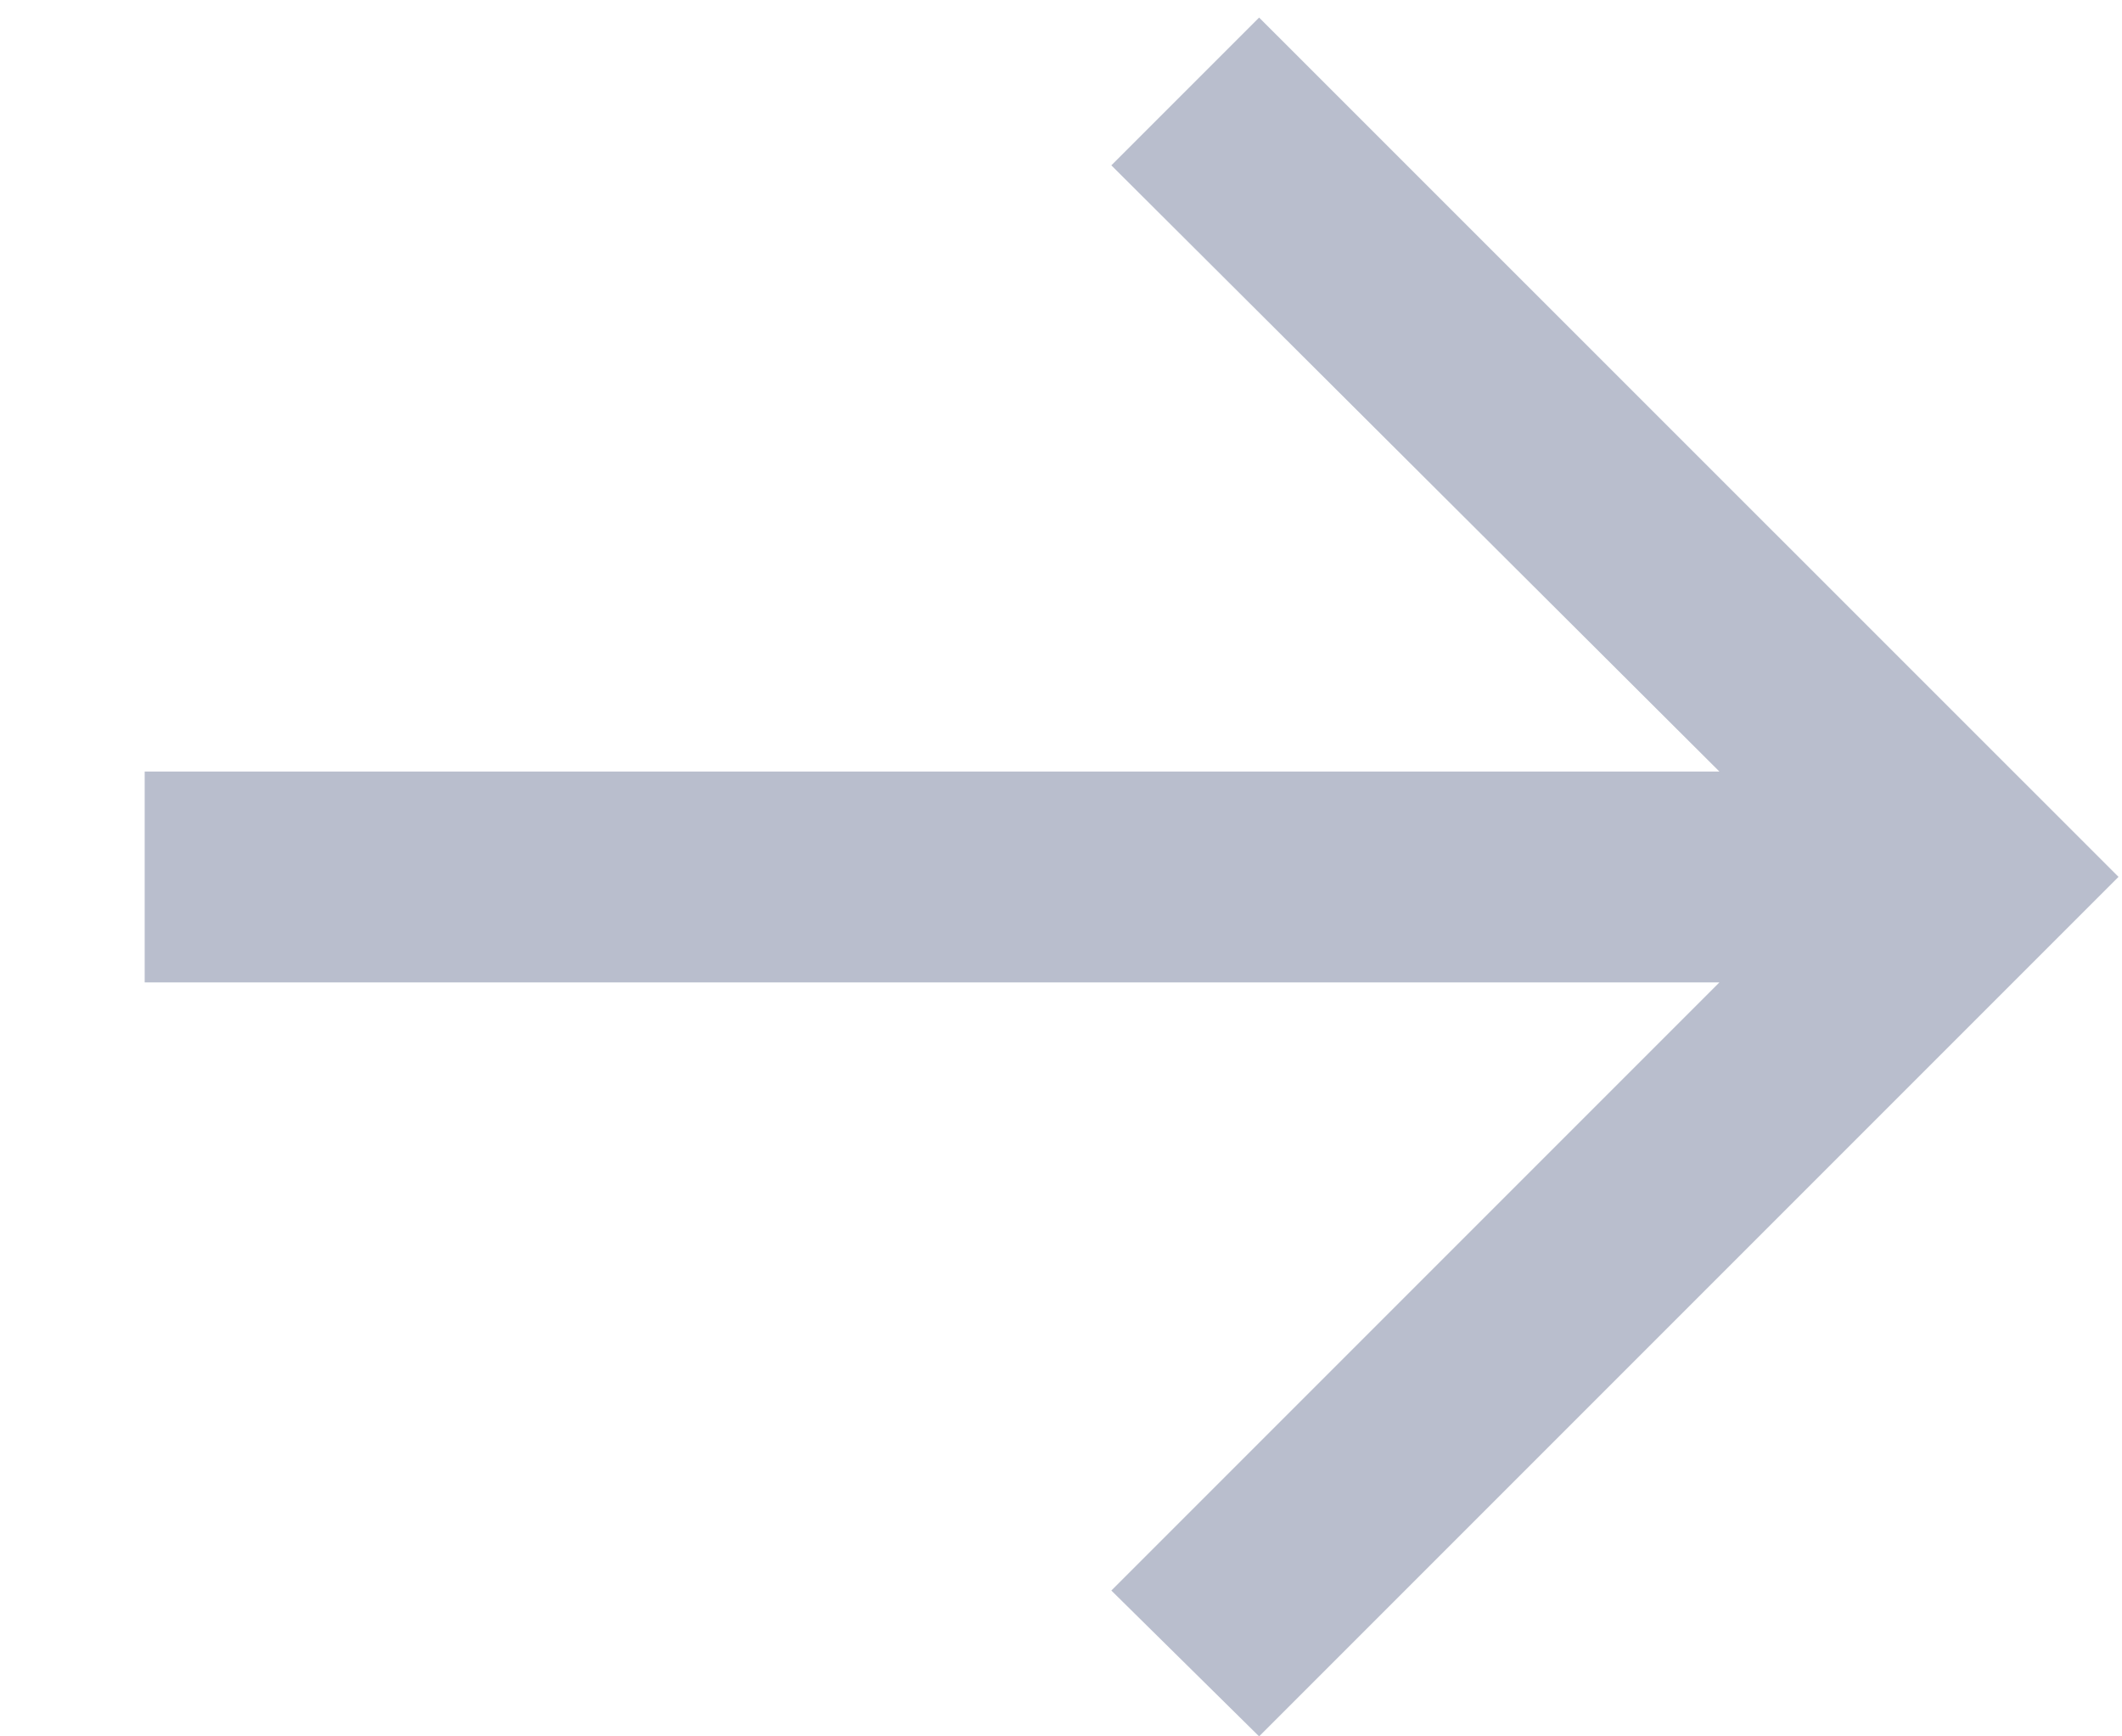 <svg width="11" height="9" viewBox="0 0 11 9" fill="none" xmlns="http://www.w3.org/2000/svg">
<path d="M6.527 9L5.761 8.244L8.913 5.092H0.75V3.999H8.913L5.761 0.857L6.527 0.091L10.982 4.545L6.527 9Z" fill="#B9BECD"/>
</svg>
